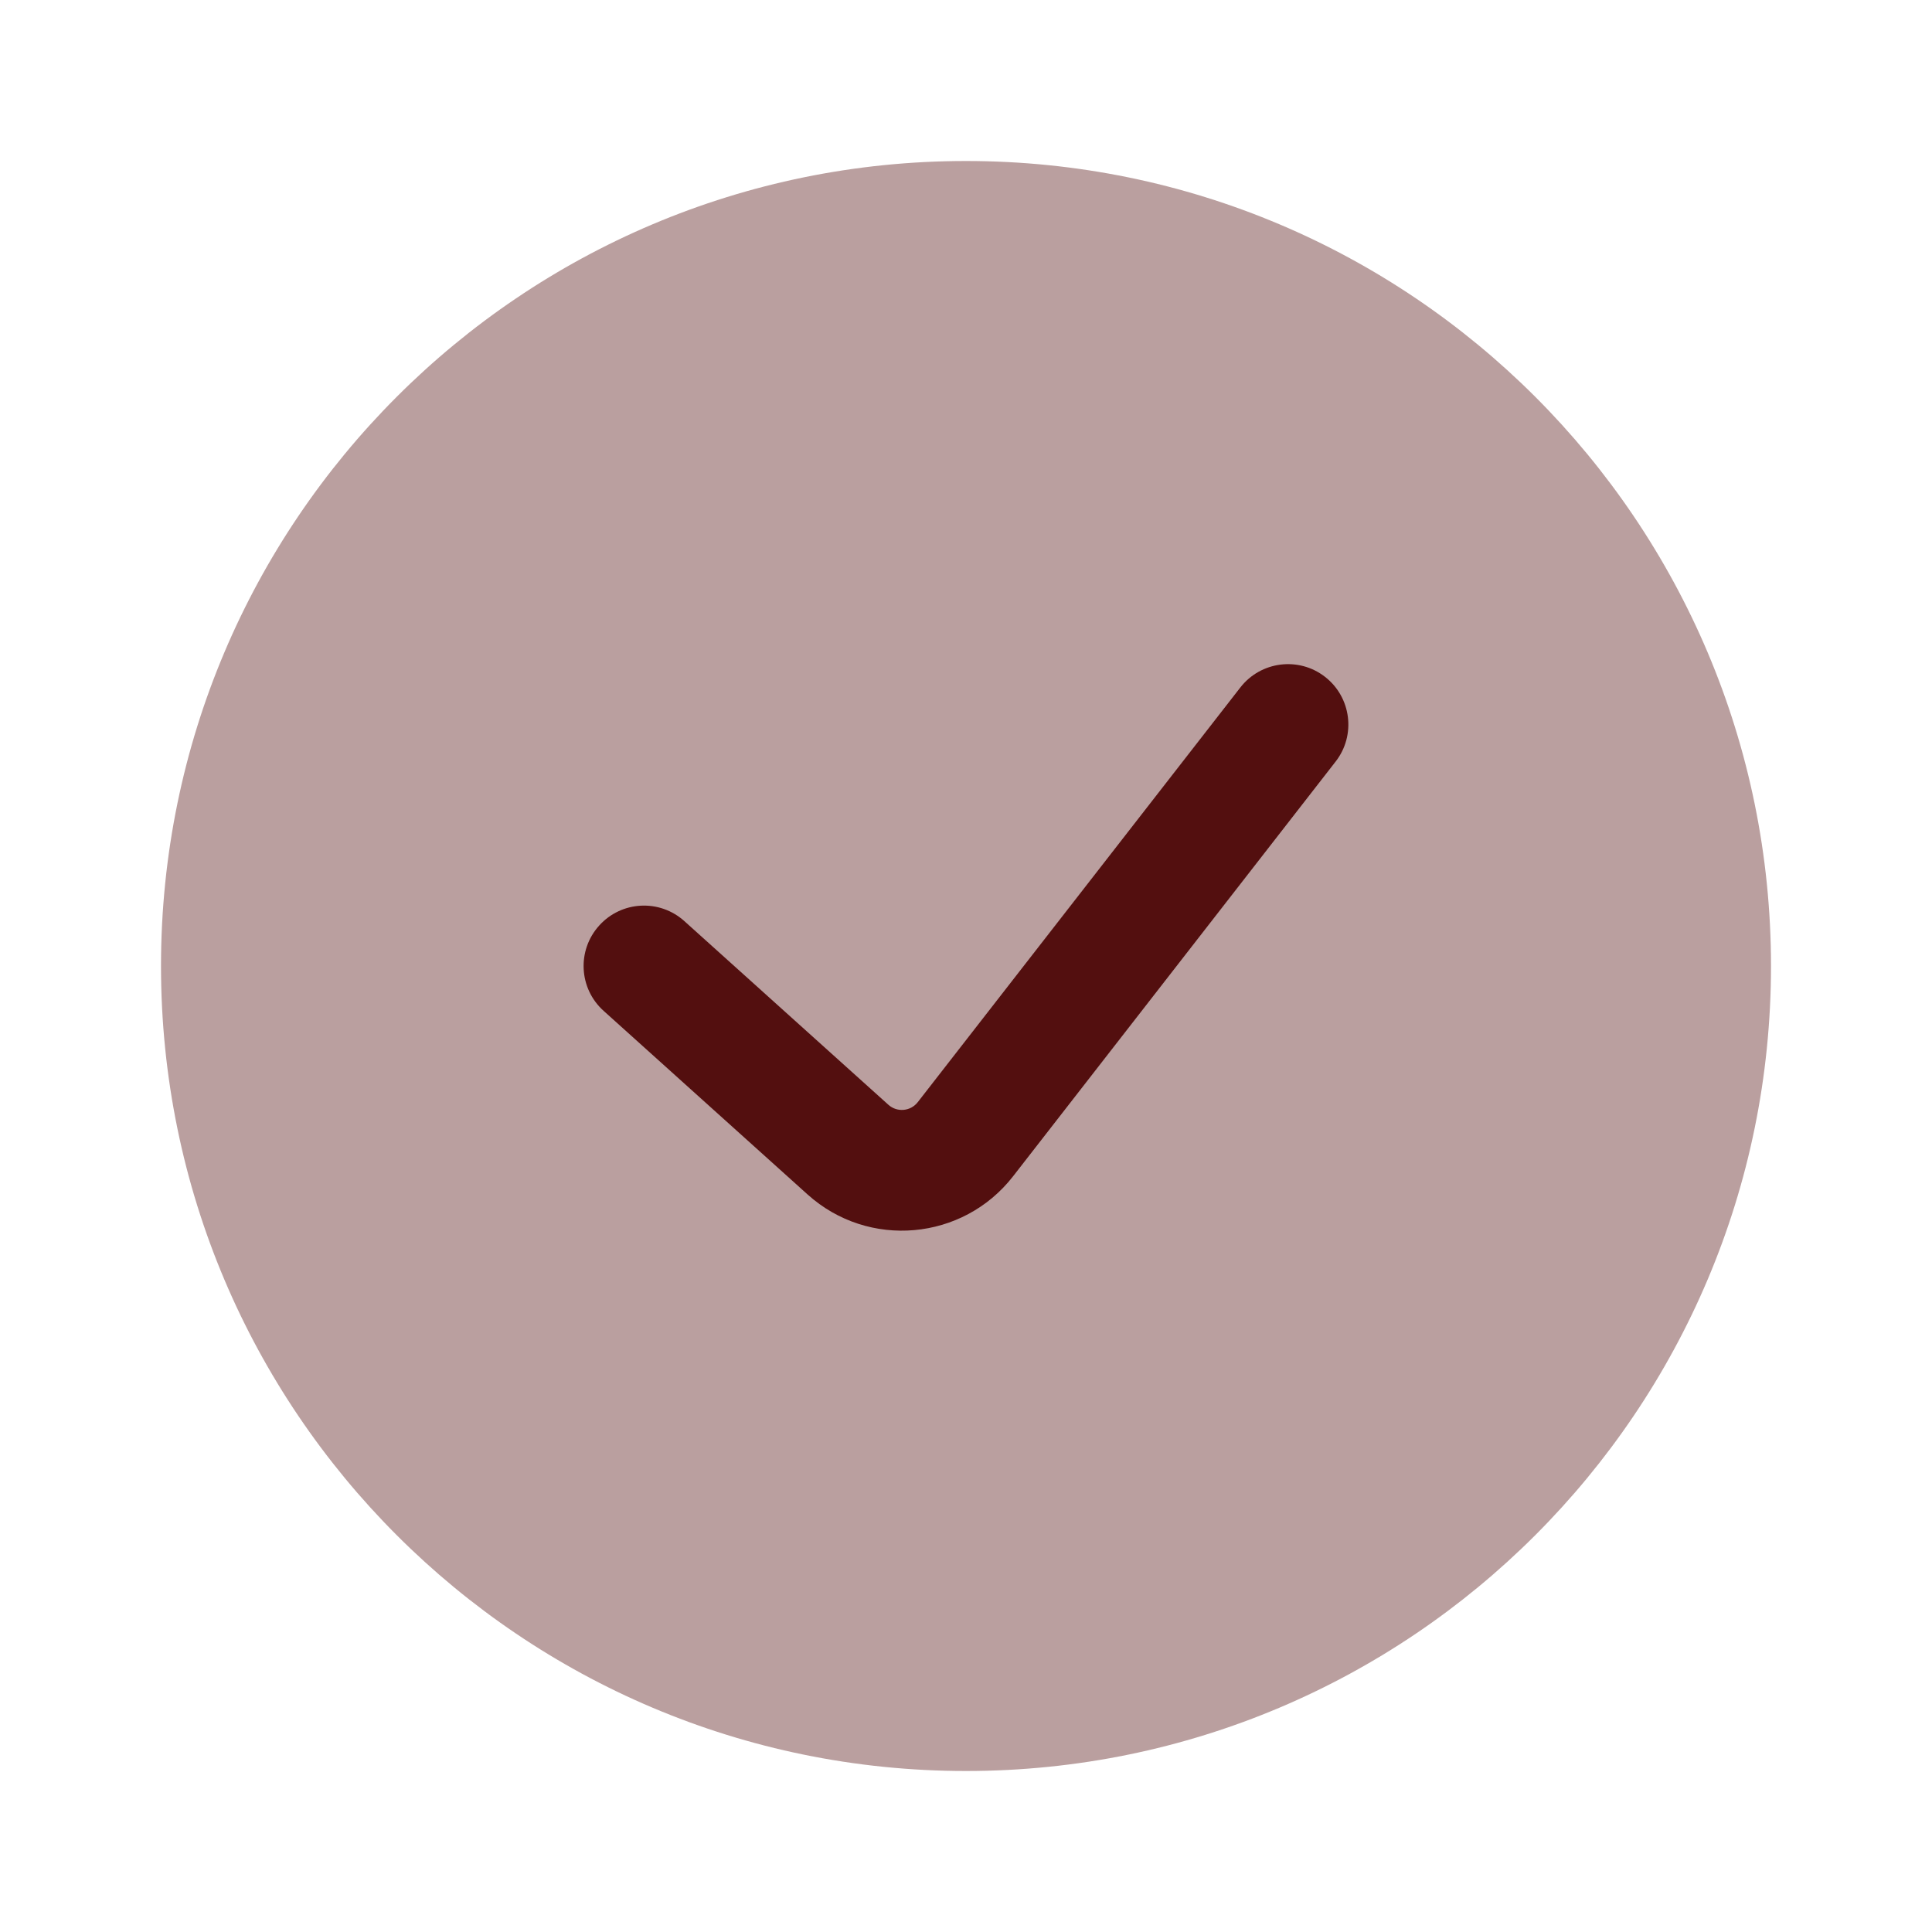 <svg width="24" height="24" viewBox="0 0 24 24" fill="none" xmlns="http://www.w3.org/2000/svg">
<path opacity="0.4" d="M22 12C22 17.523 17.523 22 12 22C6.477 22 2 17.523 2 12C2 6.477 6.477 2 12 2C17.523 2 22 6.477 22 12Z" fill="#530F0F"/>
<path fill-rule="evenodd" clip-rule="evenodd" d="M16.46 8.408C16.787 8.662 16.846 9.134 16.592 9.46L12.585 14.612C11.961 15.414 10.788 15.518 10.033 14.839L7.498 12.557C7.19 12.28 7.165 11.806 7.443 11.498C7.72 11.19 8.194 11.165 8.502 11.443L11.036 13.724C11.144 13.821 11.312 13.806 11.401 13.691L15.408 8.54C15.662 8.213 16.134 8.154 16.46 8.408Z" fill="#530F0F"/>
</svg>
